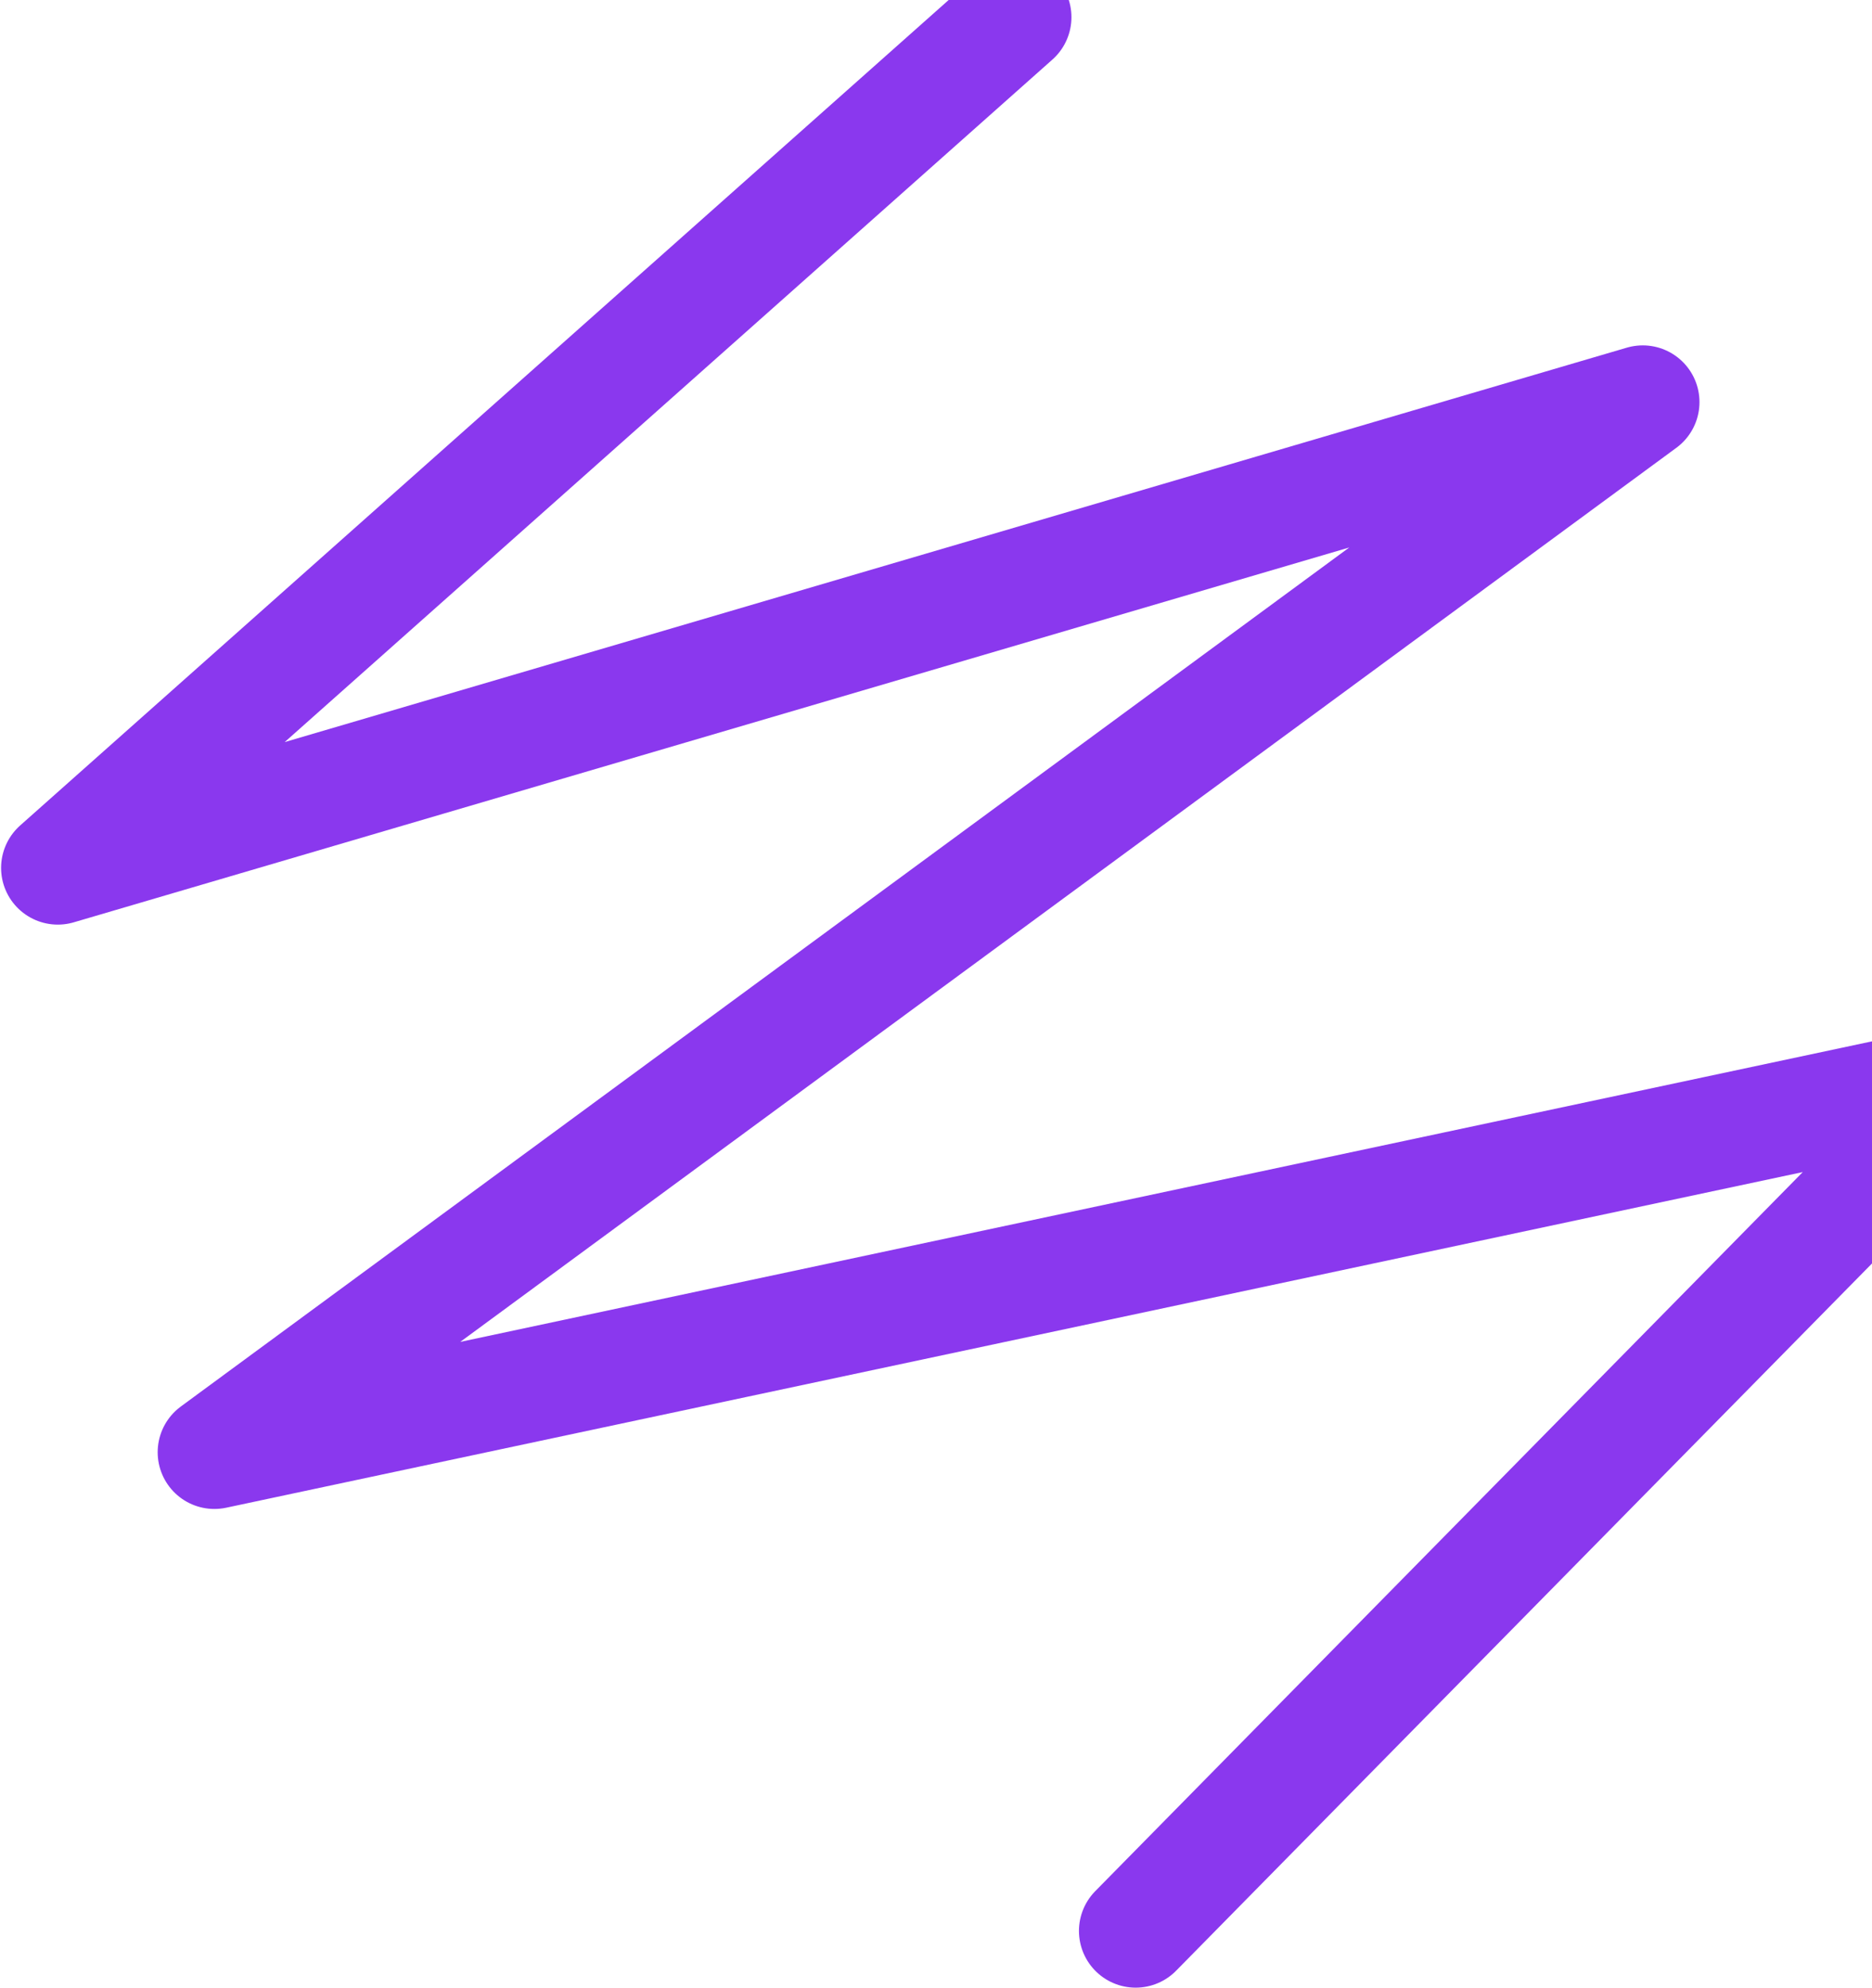 <svg width="825" height="876" viewBox="0 0 825 876" fill="none" xmlns="http://www.w3.org/2000/svg">
<path d="M500.5 851L870.664 474.777L94.487 640.029L723.968 177.217L25.48 382.494L447.19 7.572" stroke="#8A38EE" stroke-width="50" stroke-linecap="round" stroke-linejoin="round"/>
</svg>
